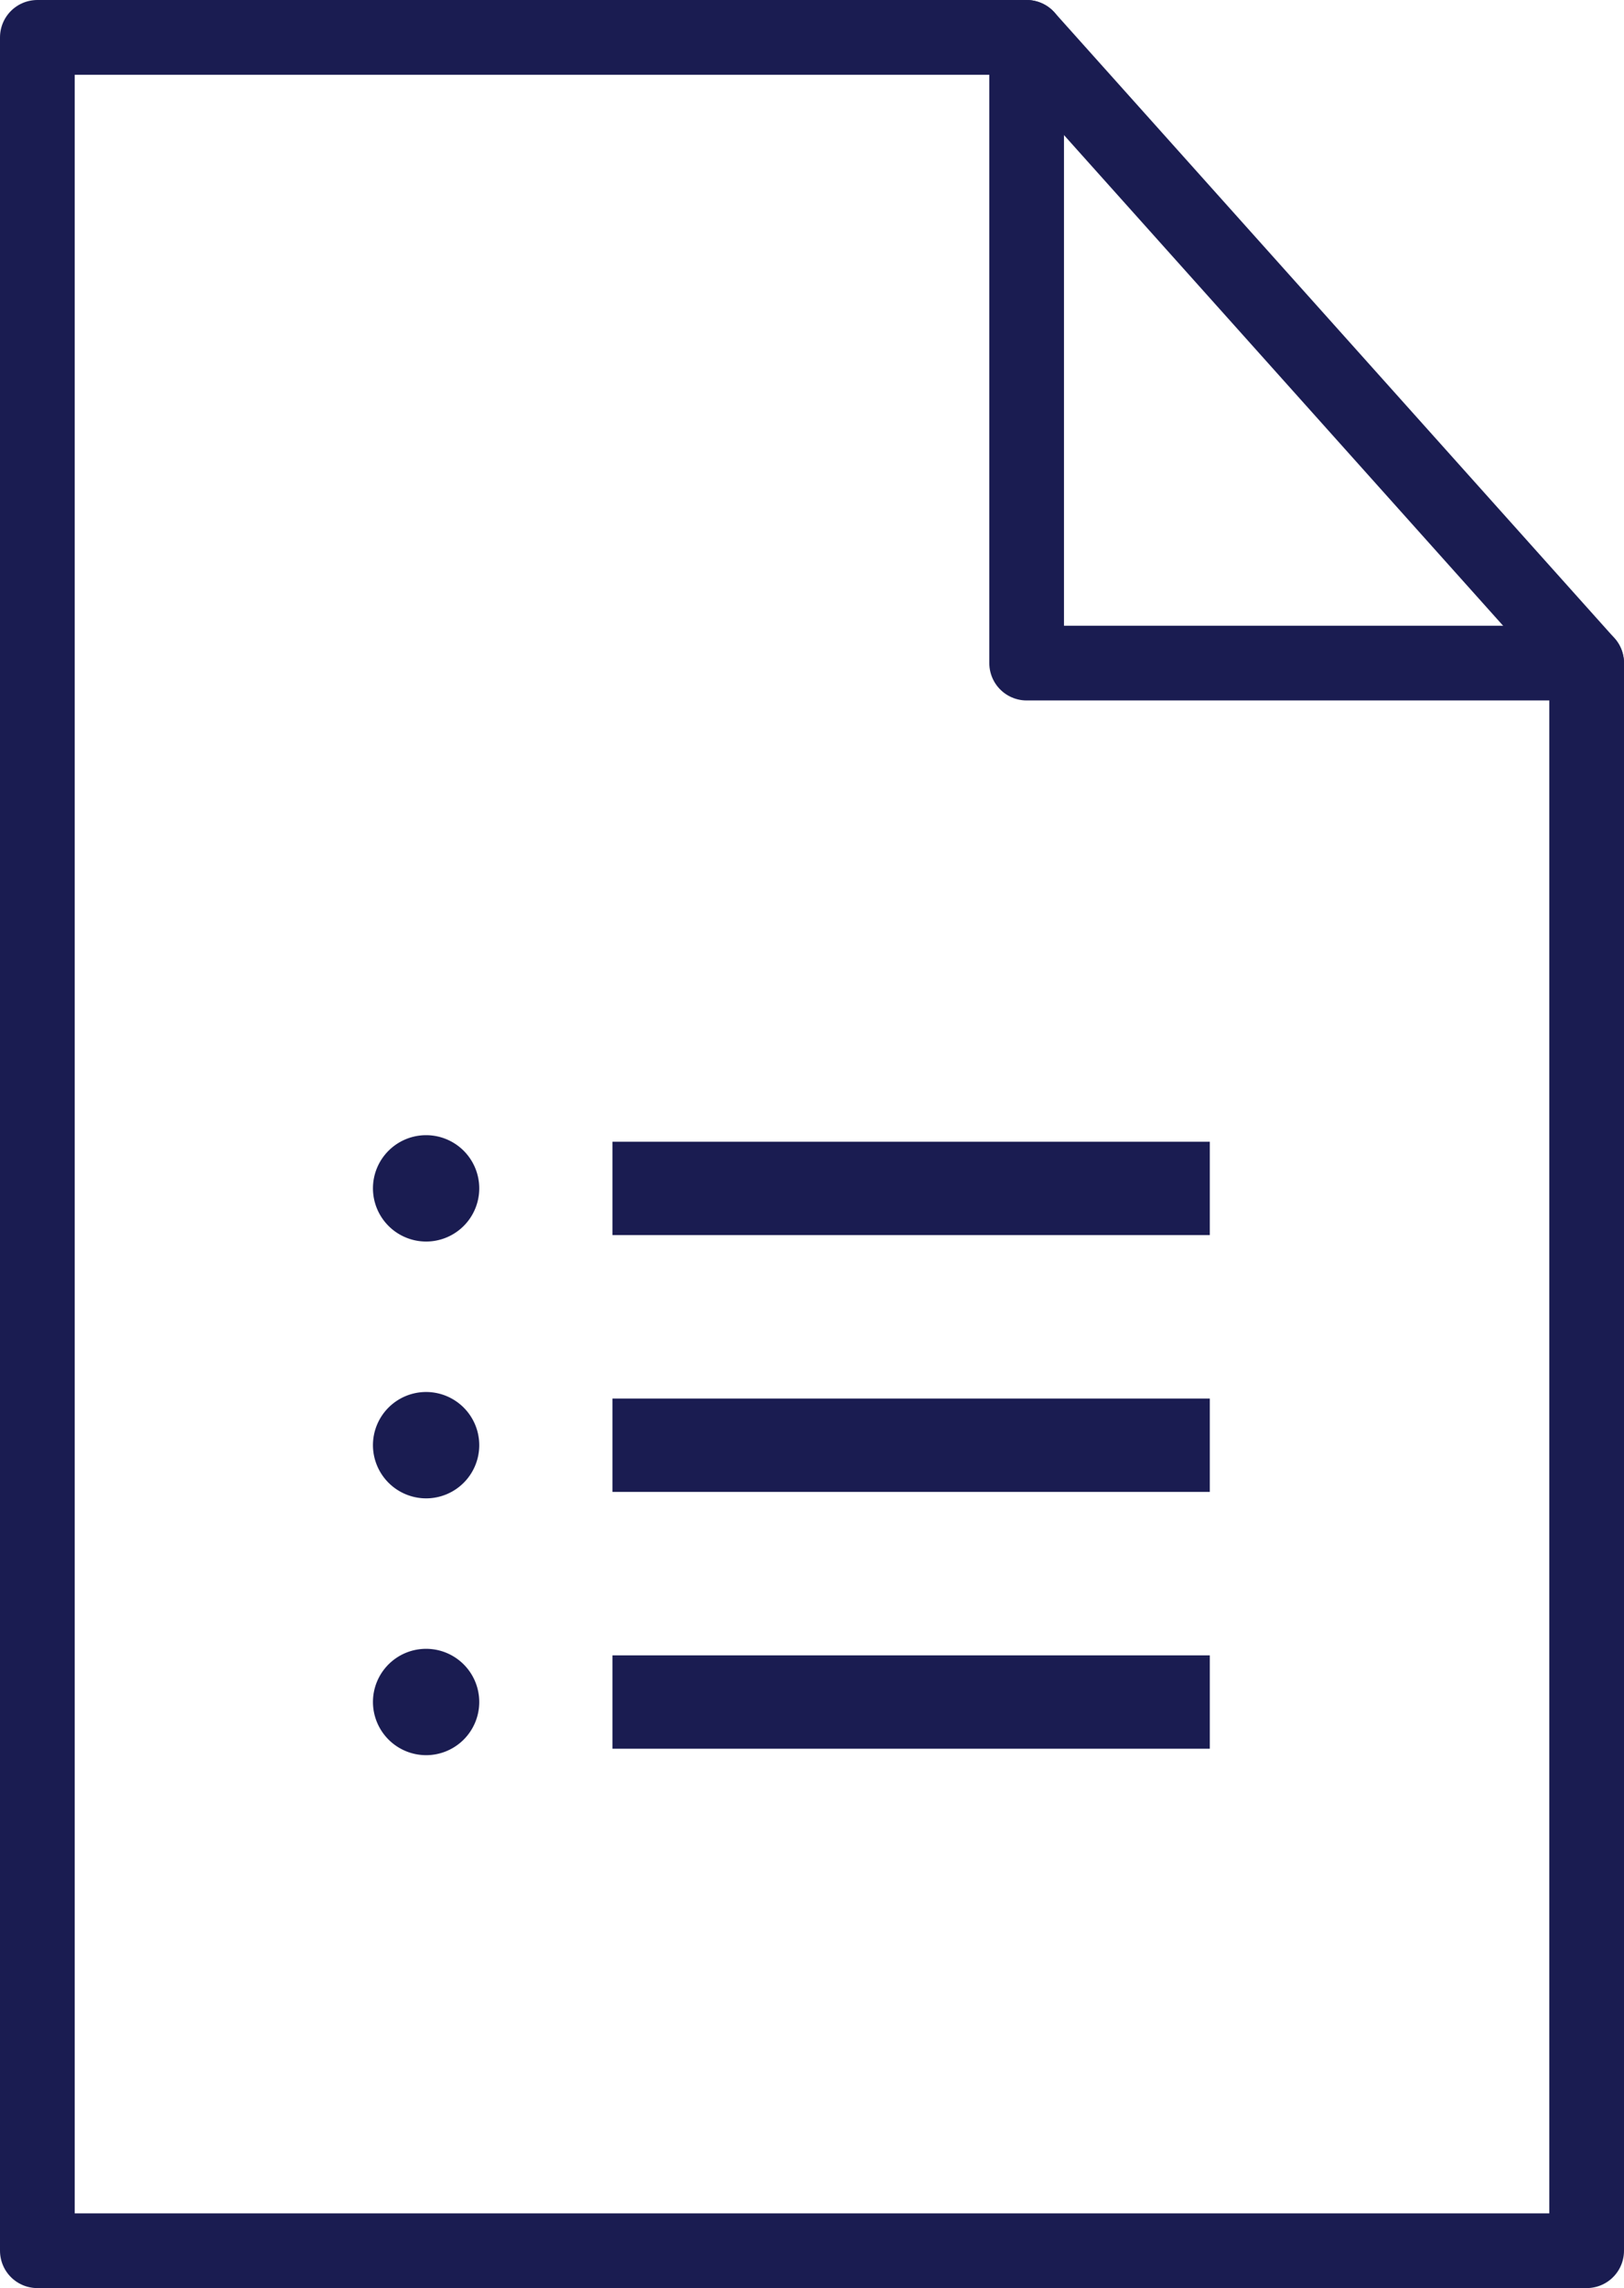 <?xml version="1.0" encoding="UTF-8"?> <svg xmlns="http://www.w3.org/2000/svg" viewBox="0 0 178.75 251.69"><defs><style>.cls-1,.cls-2{fill:#1a1c51;}.cls-2,.cls-3{fill-rule:evenodd;}.cls-3,.cls-4{fill:none;stroke:#1a1c51;stroke-linecap:round;stroke-linejoin:round;stroke-width:8.22px;}</style></defs><g id="Layer_2" data-name="Layer 2"><g id="Layer_1-2" data-name="Layer 1"><rect class="cls-1" x="67.41" y="125.59" width="65.75" height="10.27"></rect><rect class="cls-1" x="67.41" y="153.84" width="65.75" height="10.27"></rect><rect class="cls-1" x="67.41" y="182.09" width="65.75" height="10.27"></rect><path class="cls-2" d="M46.9,136.57a5.85,5.85,0,1,0-5.85-5.85A5.86,5.86,0,0,0,46.9,136.57Z"></path><path class="cls-2" d="M46.9,164.82A5.85,5.85,0,1,0,41.05,159,5.86,5.86,0,0,0,46.9,164.82Z"></path><path class="cls-2" d="M46.9,193.07a5.85,5.85,0,1,0-5.85-5.85A5.86,5.86,0,0,0,46.9,193.07Z"></path><polygon class="cls-3" points="113 4.11 4.11 4.11 4.11 247.58 174.64 247.58 174.64 72.94 113 72.94 113 4.11"></polygon><line class="cls-4" x1="113" y1="4.11" x2="174.64" y2="72.94"></line></g></g></svg> 